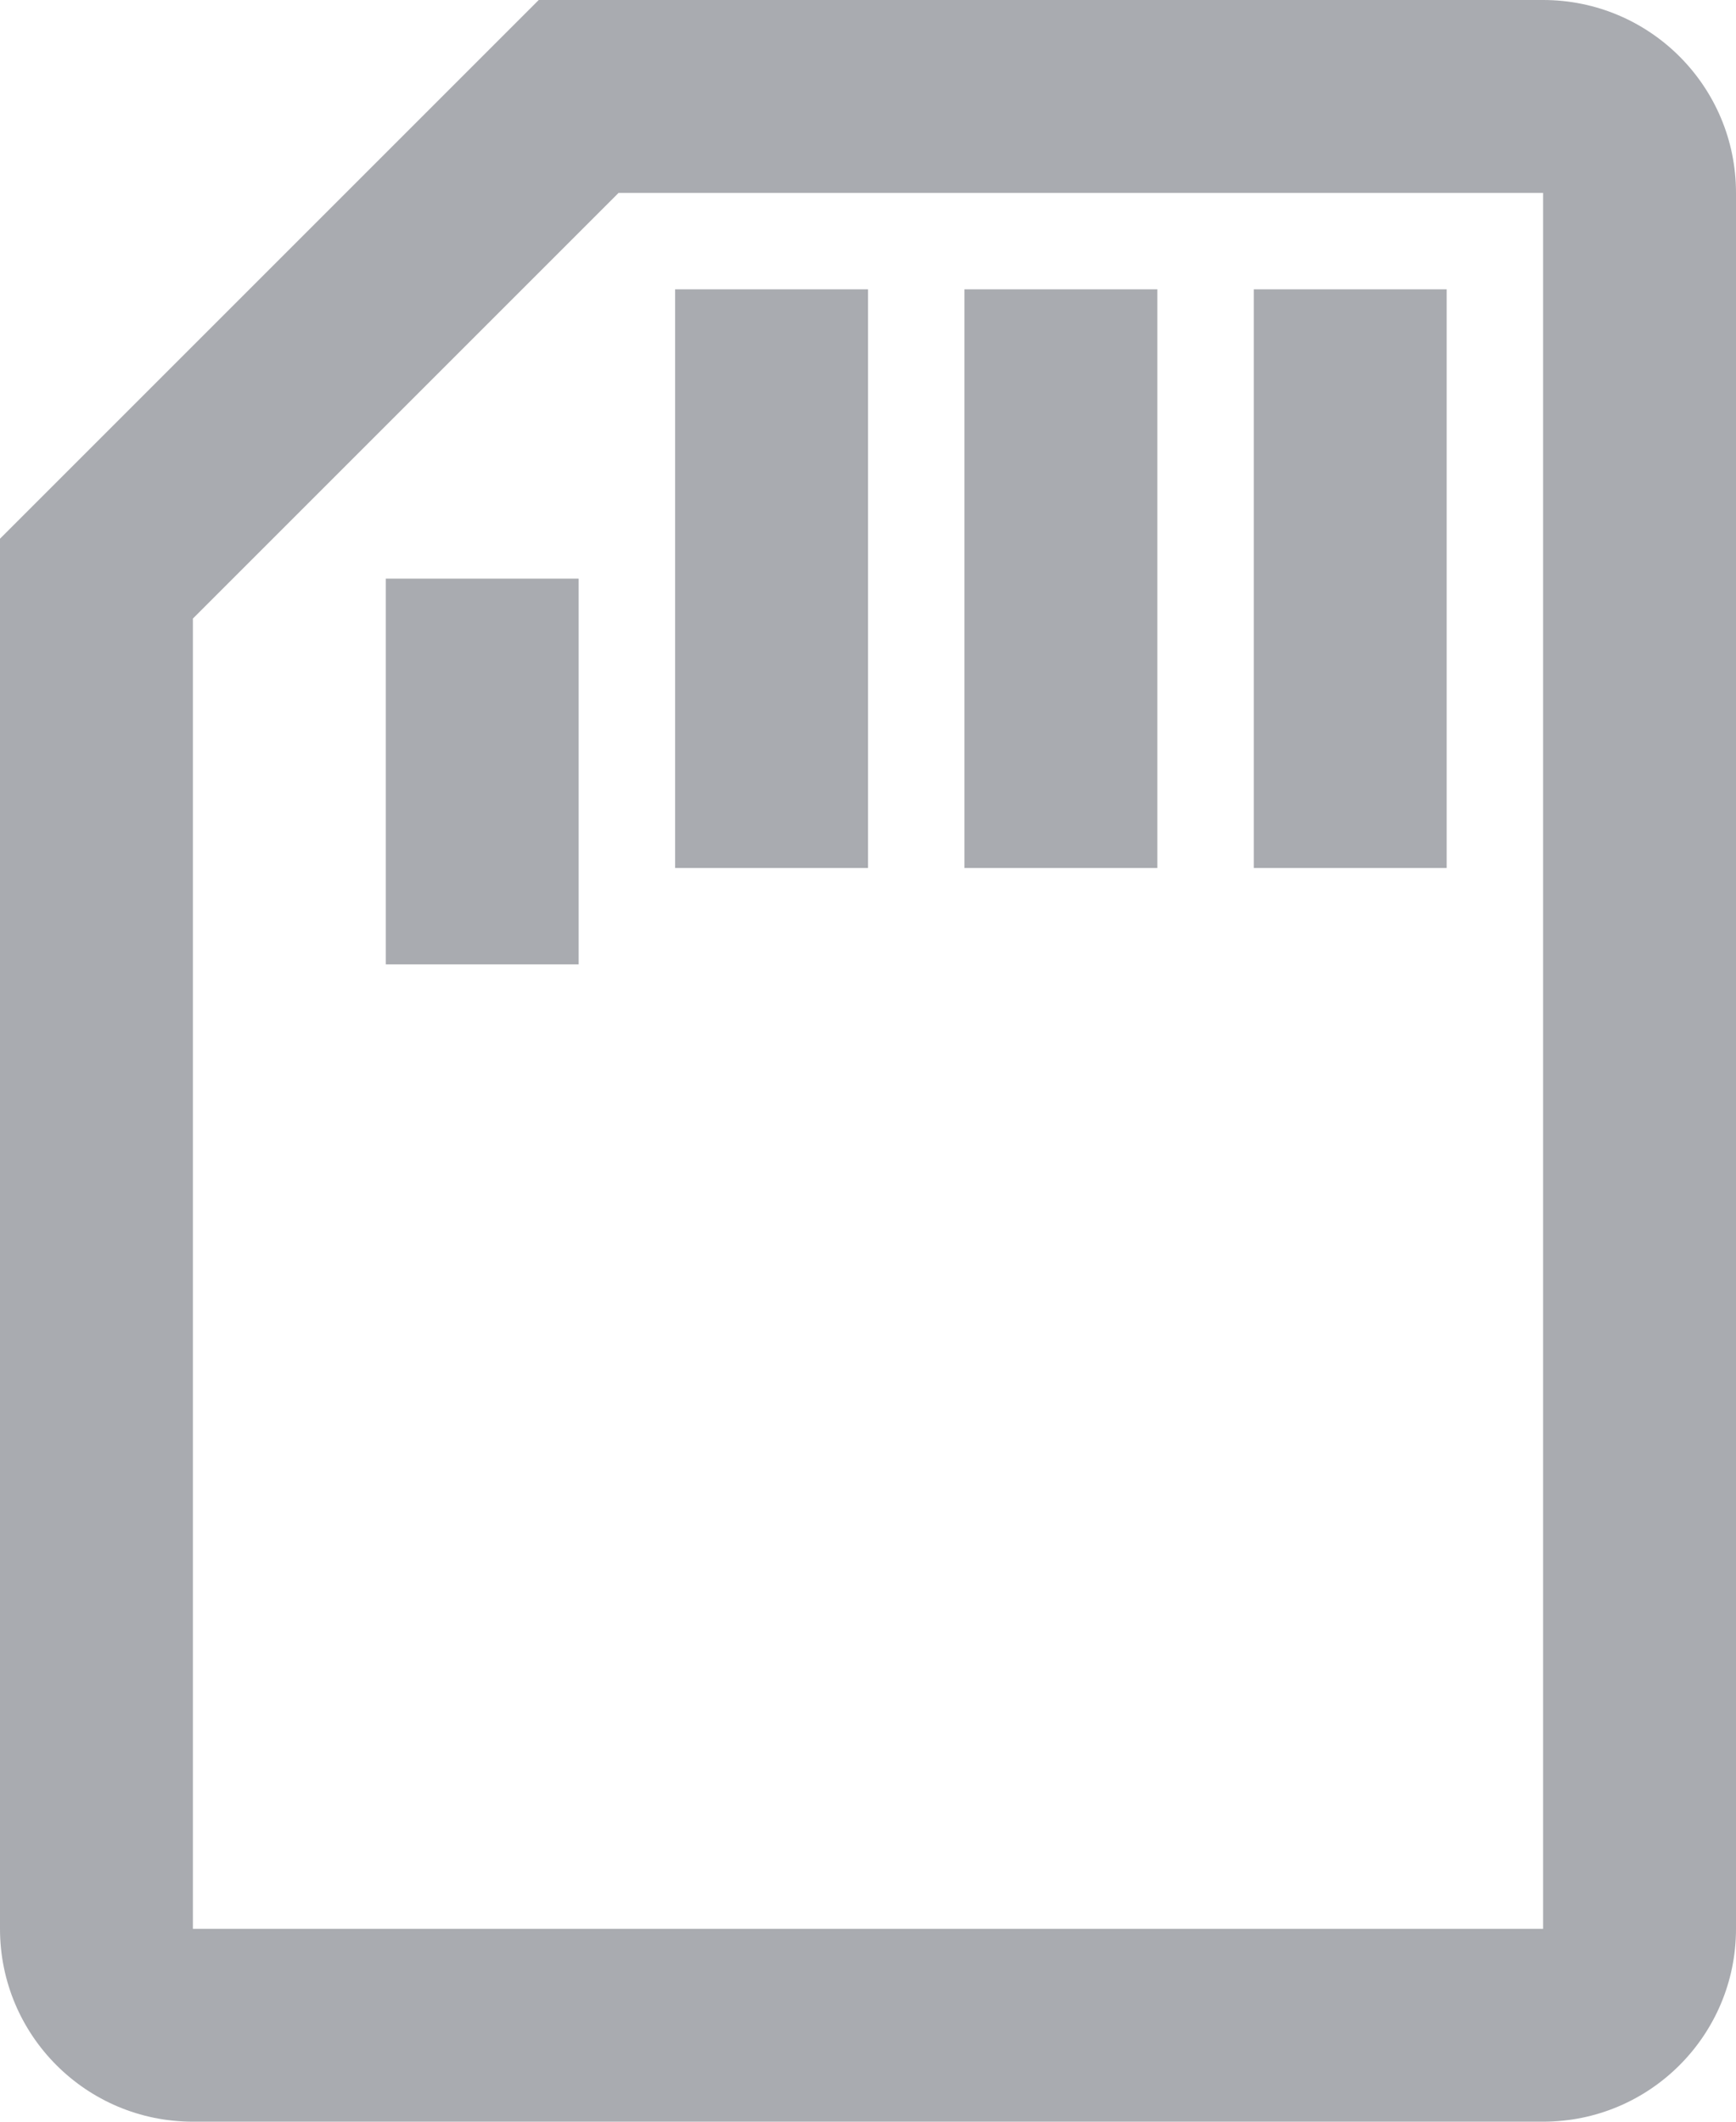 <svg width="18" height="22" viewBox="0 0 18 22" fill="none" xmlns="http://www.w3.org/2000/svg">
<path fill-rule="evenodd" clip-rule="evenodd" d="M16 0H5.586L0 5.586V20C0 21.105 0.895 22 2 22H16C17.105 22 18 21.105 18 20V2C18 0.895 17.105 0 16 0ZM2 20V6.414L6.414 2H16V20H2ZM13 3H15V9H13V3ZM12 3H10V9H12V3ZM7 3H9V9H7V3ZM6 6H4V10H6V6Z" fill="#A9ABB0"/>
</svg>
